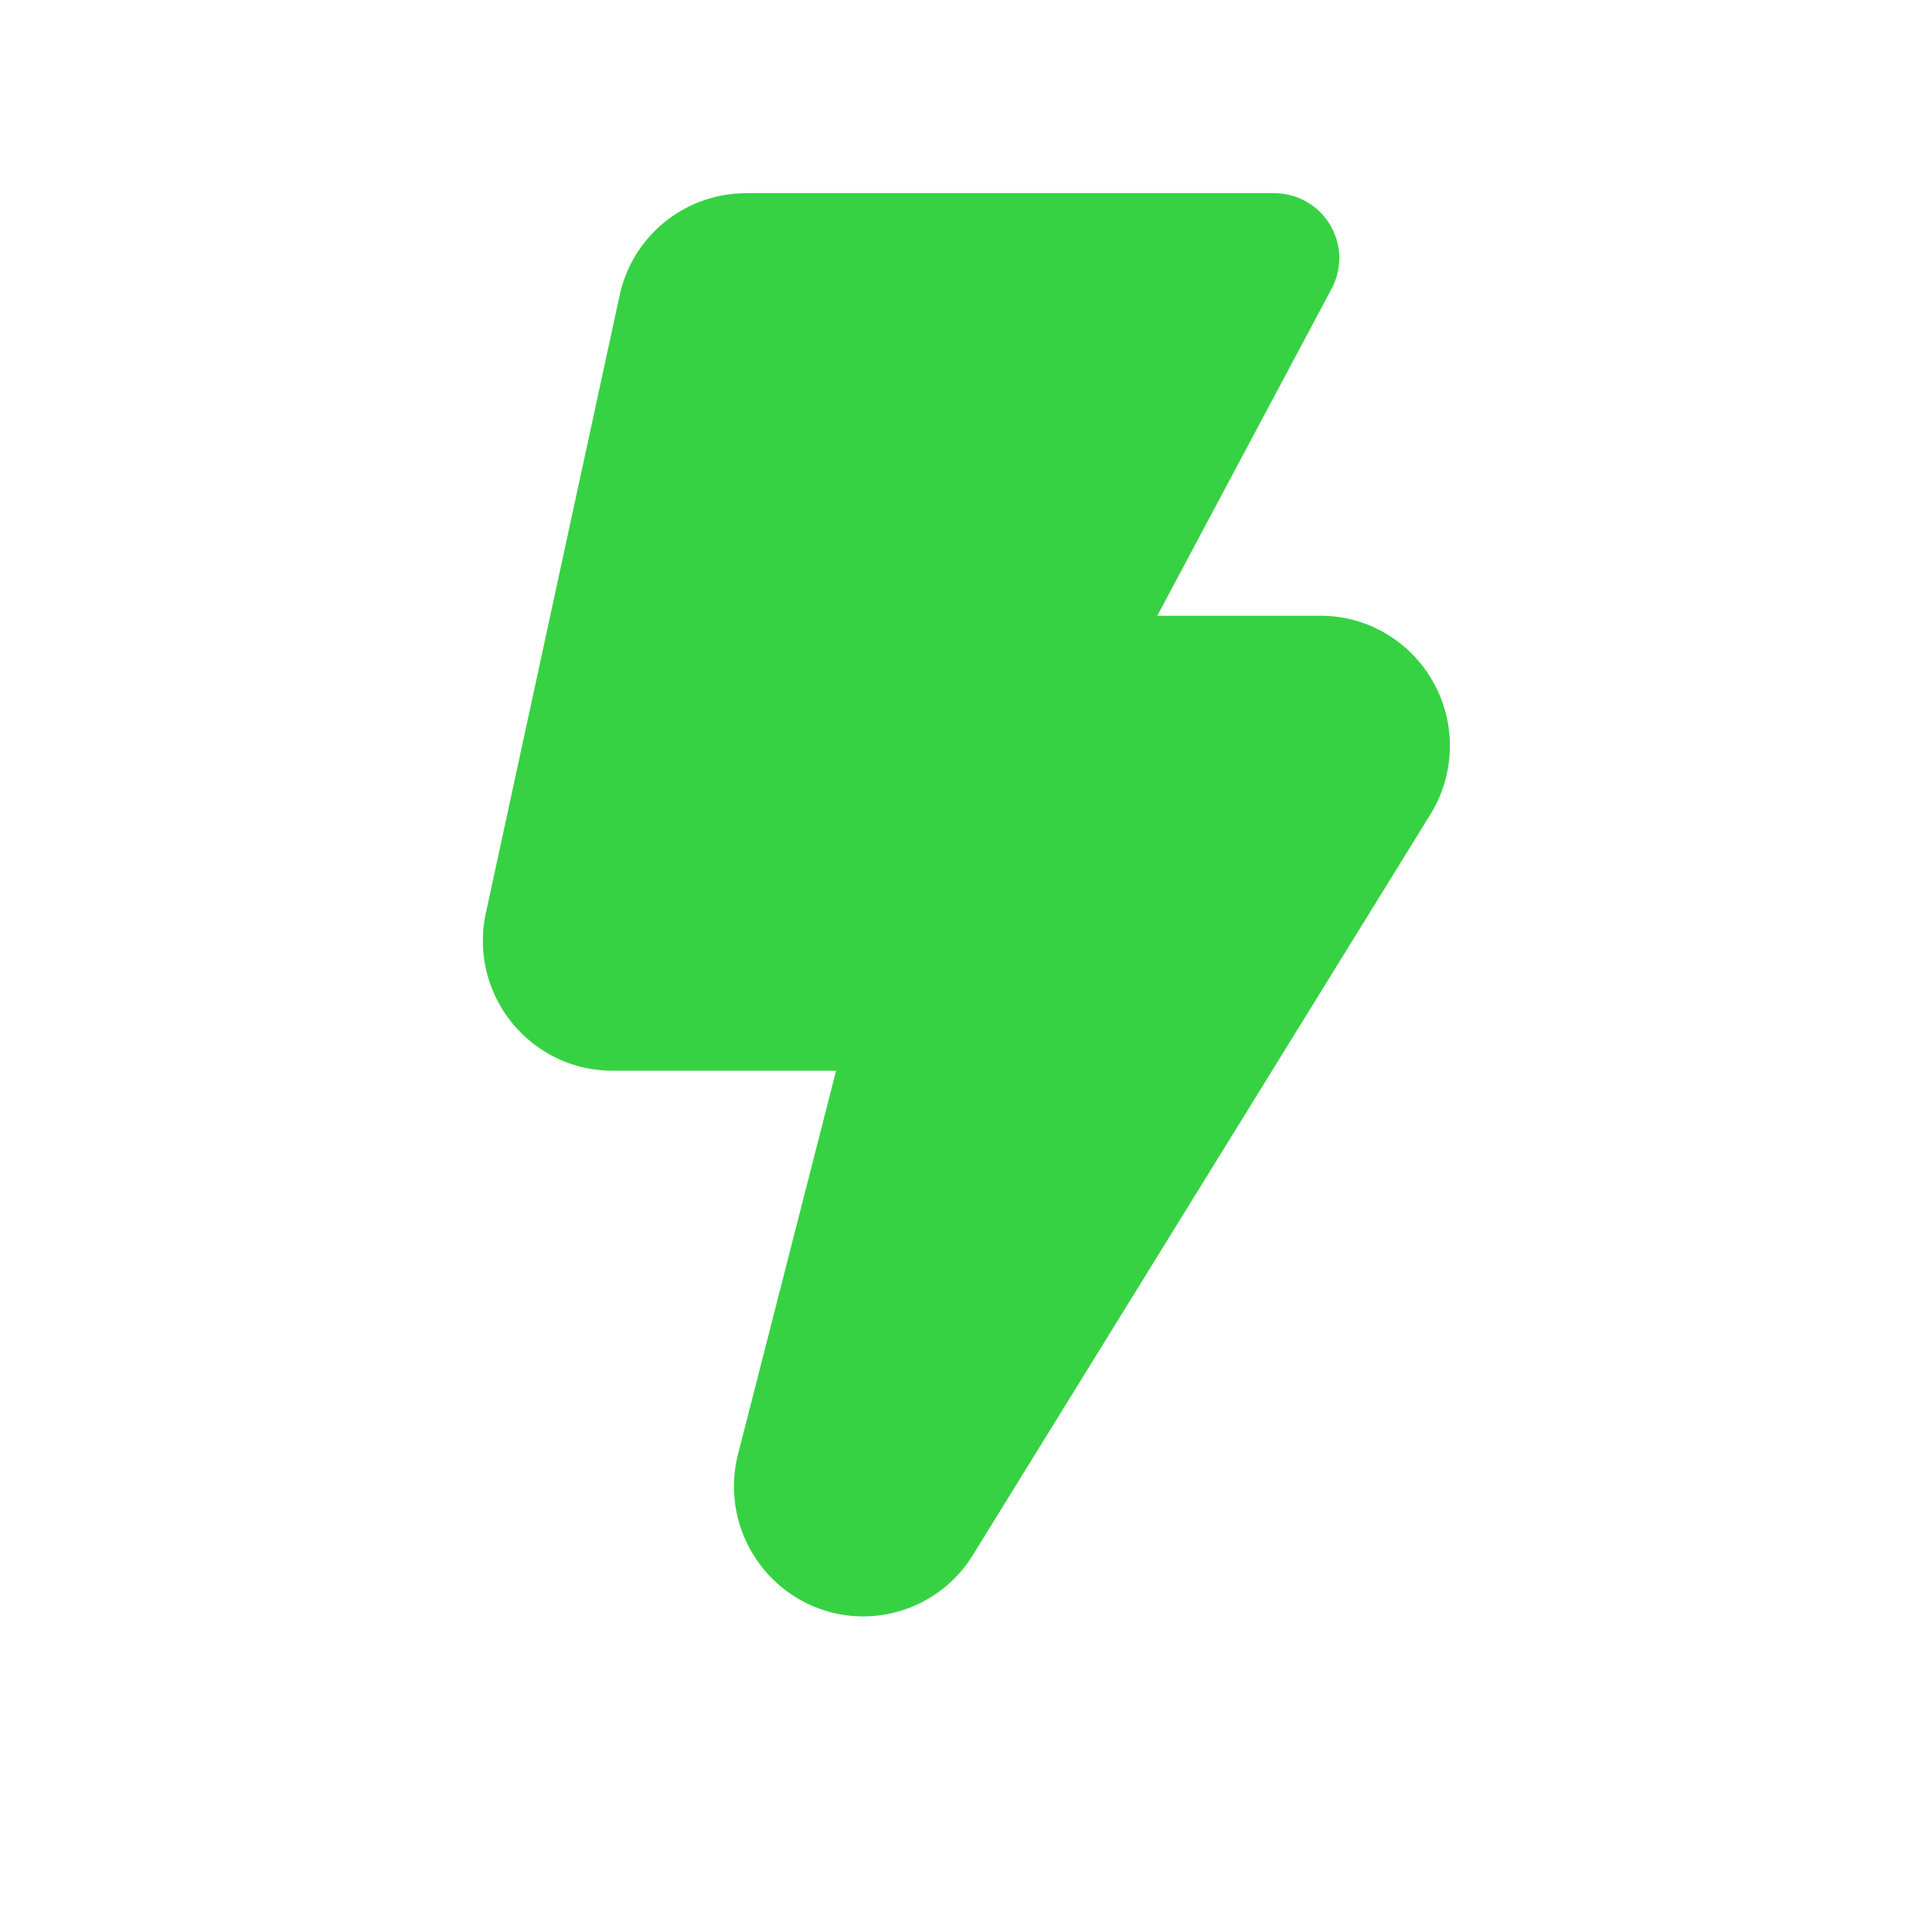<svg xmlns="http://www.w3.org/2000/svg" width="36" height="36" viewBox="0 0 36 36"><g transform="translate(-3487.391 423.217)"><rect width="36" height="36" transform="translate(3487.391 -423.217)" fill="none"/><g transform="translate(3496.384 -419.617)"><path d="M3498.473-404.865H3494.3a2.6,2.6,0,0,1-.513-.056,2.425,2.425,0,0,1-1.84-2.882l2.492-11.506a2.411,2.411,0,0,1,2.353-1.908h9.858a1.212,1.212,0,0,1,1.2,1.228,1.234,1.234,0,0,1-.146.558l-3.246,6.088h3.046a2.375,2.375,0,0,1,1.27.366,2.43,2.43,0,0,1,.773,3.336l-8.525,13.8a2.4,2.4,0,0,1-2.648,1.066,2.425,2.425,0,0,1-1.726-2.952Z" transform="translate(-3491.887 421.217)" fill="#37d243"/></g></g></svg>